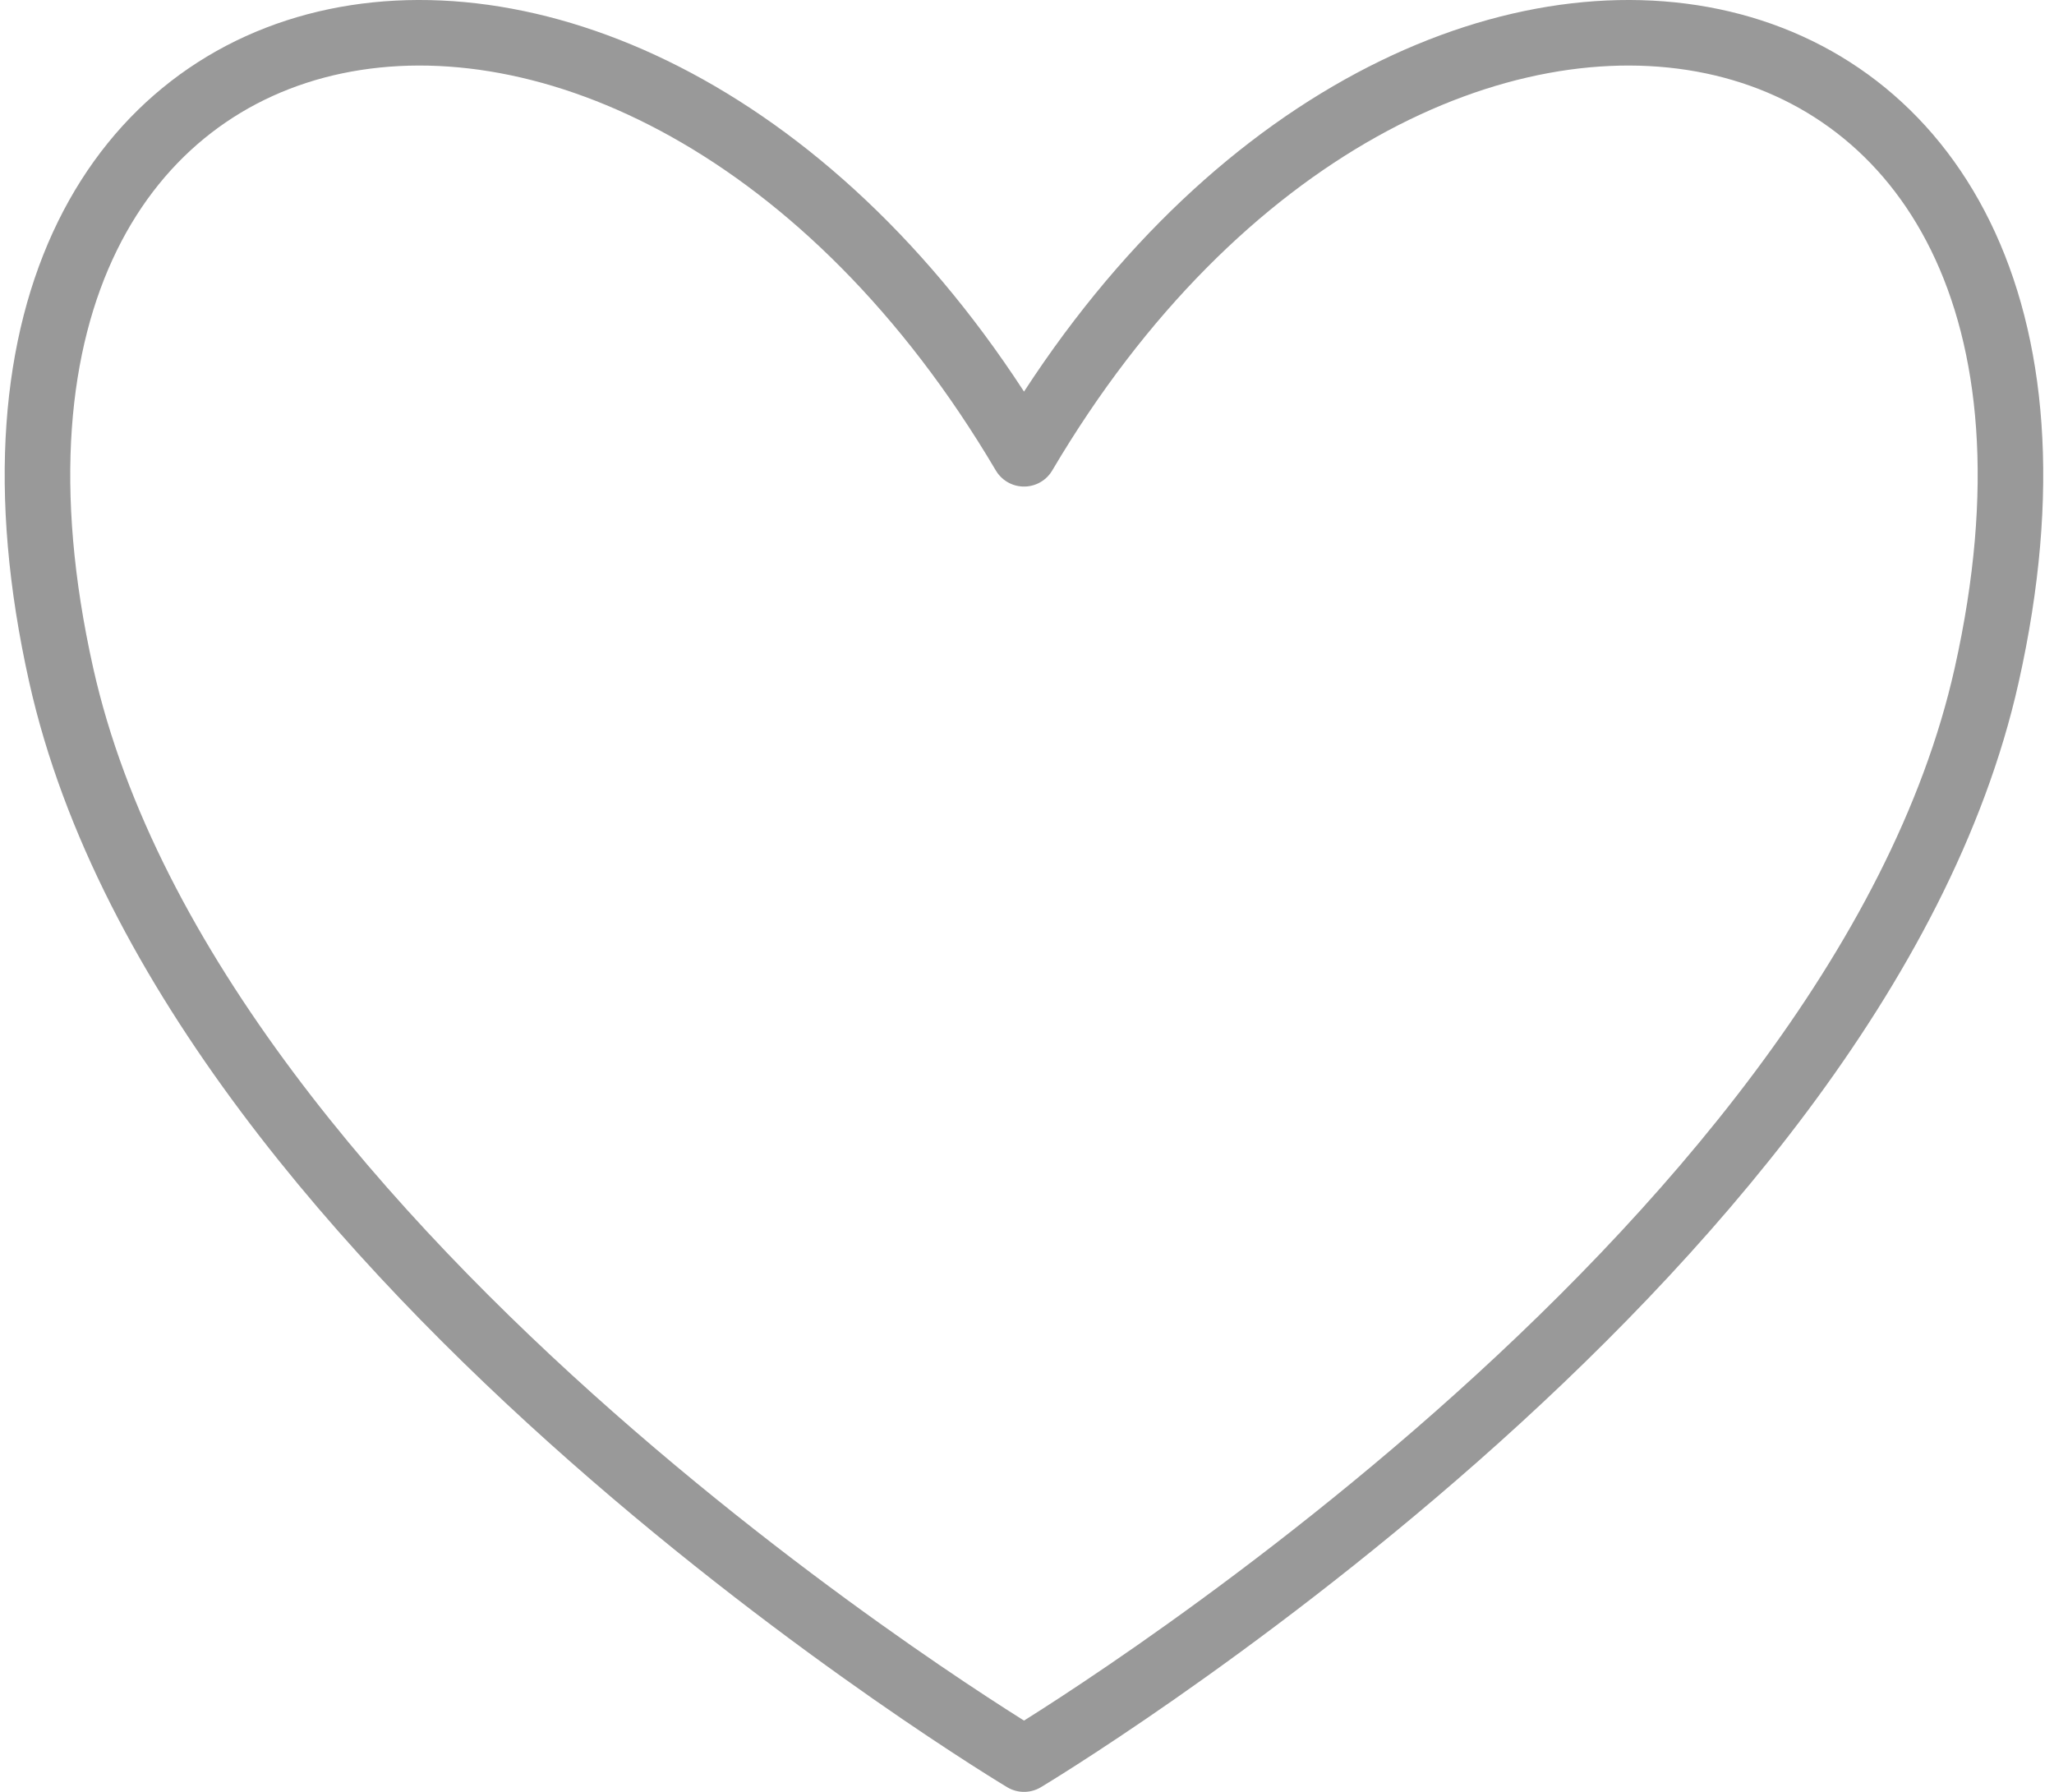 
<svg width="94px" height="82px" viewBox="0 0 94 82" version="1.1" xmlns="http://www.w3.org/2000/svg" xmlns:xlink="http://www.w3.org/1999/xlink">
    <!-- Generator: Sketch 44.1 (41455) - http://www.bohemiancoding.com/sketch -->
    <desc>Created with Sketch.</desc>
    <defs></defs>
    <g id="Design-Library" stroke="none" stroke-width="1" fill="none" fill-rule="evenodd" stroke-linecap="round" stroke-linejoin="round">
        <g id="object_icon_heart" transform="translate(-3, -2)" stroke="#999999" stroke-width="3">
            <path d="M49.864,22.766 C32.176,-7.183 -1.783,-1.002 5.802,32.897 C11.801,59.715 49.864,82.5 49.864,82.5 C49.864,82.5 87.92,59.715 93.919,32.897 C101.51,-1.002 67.545,-7.183 49.864,22.766 Z" id="Page-1"></path>
        </g>
    </g>
</svg>